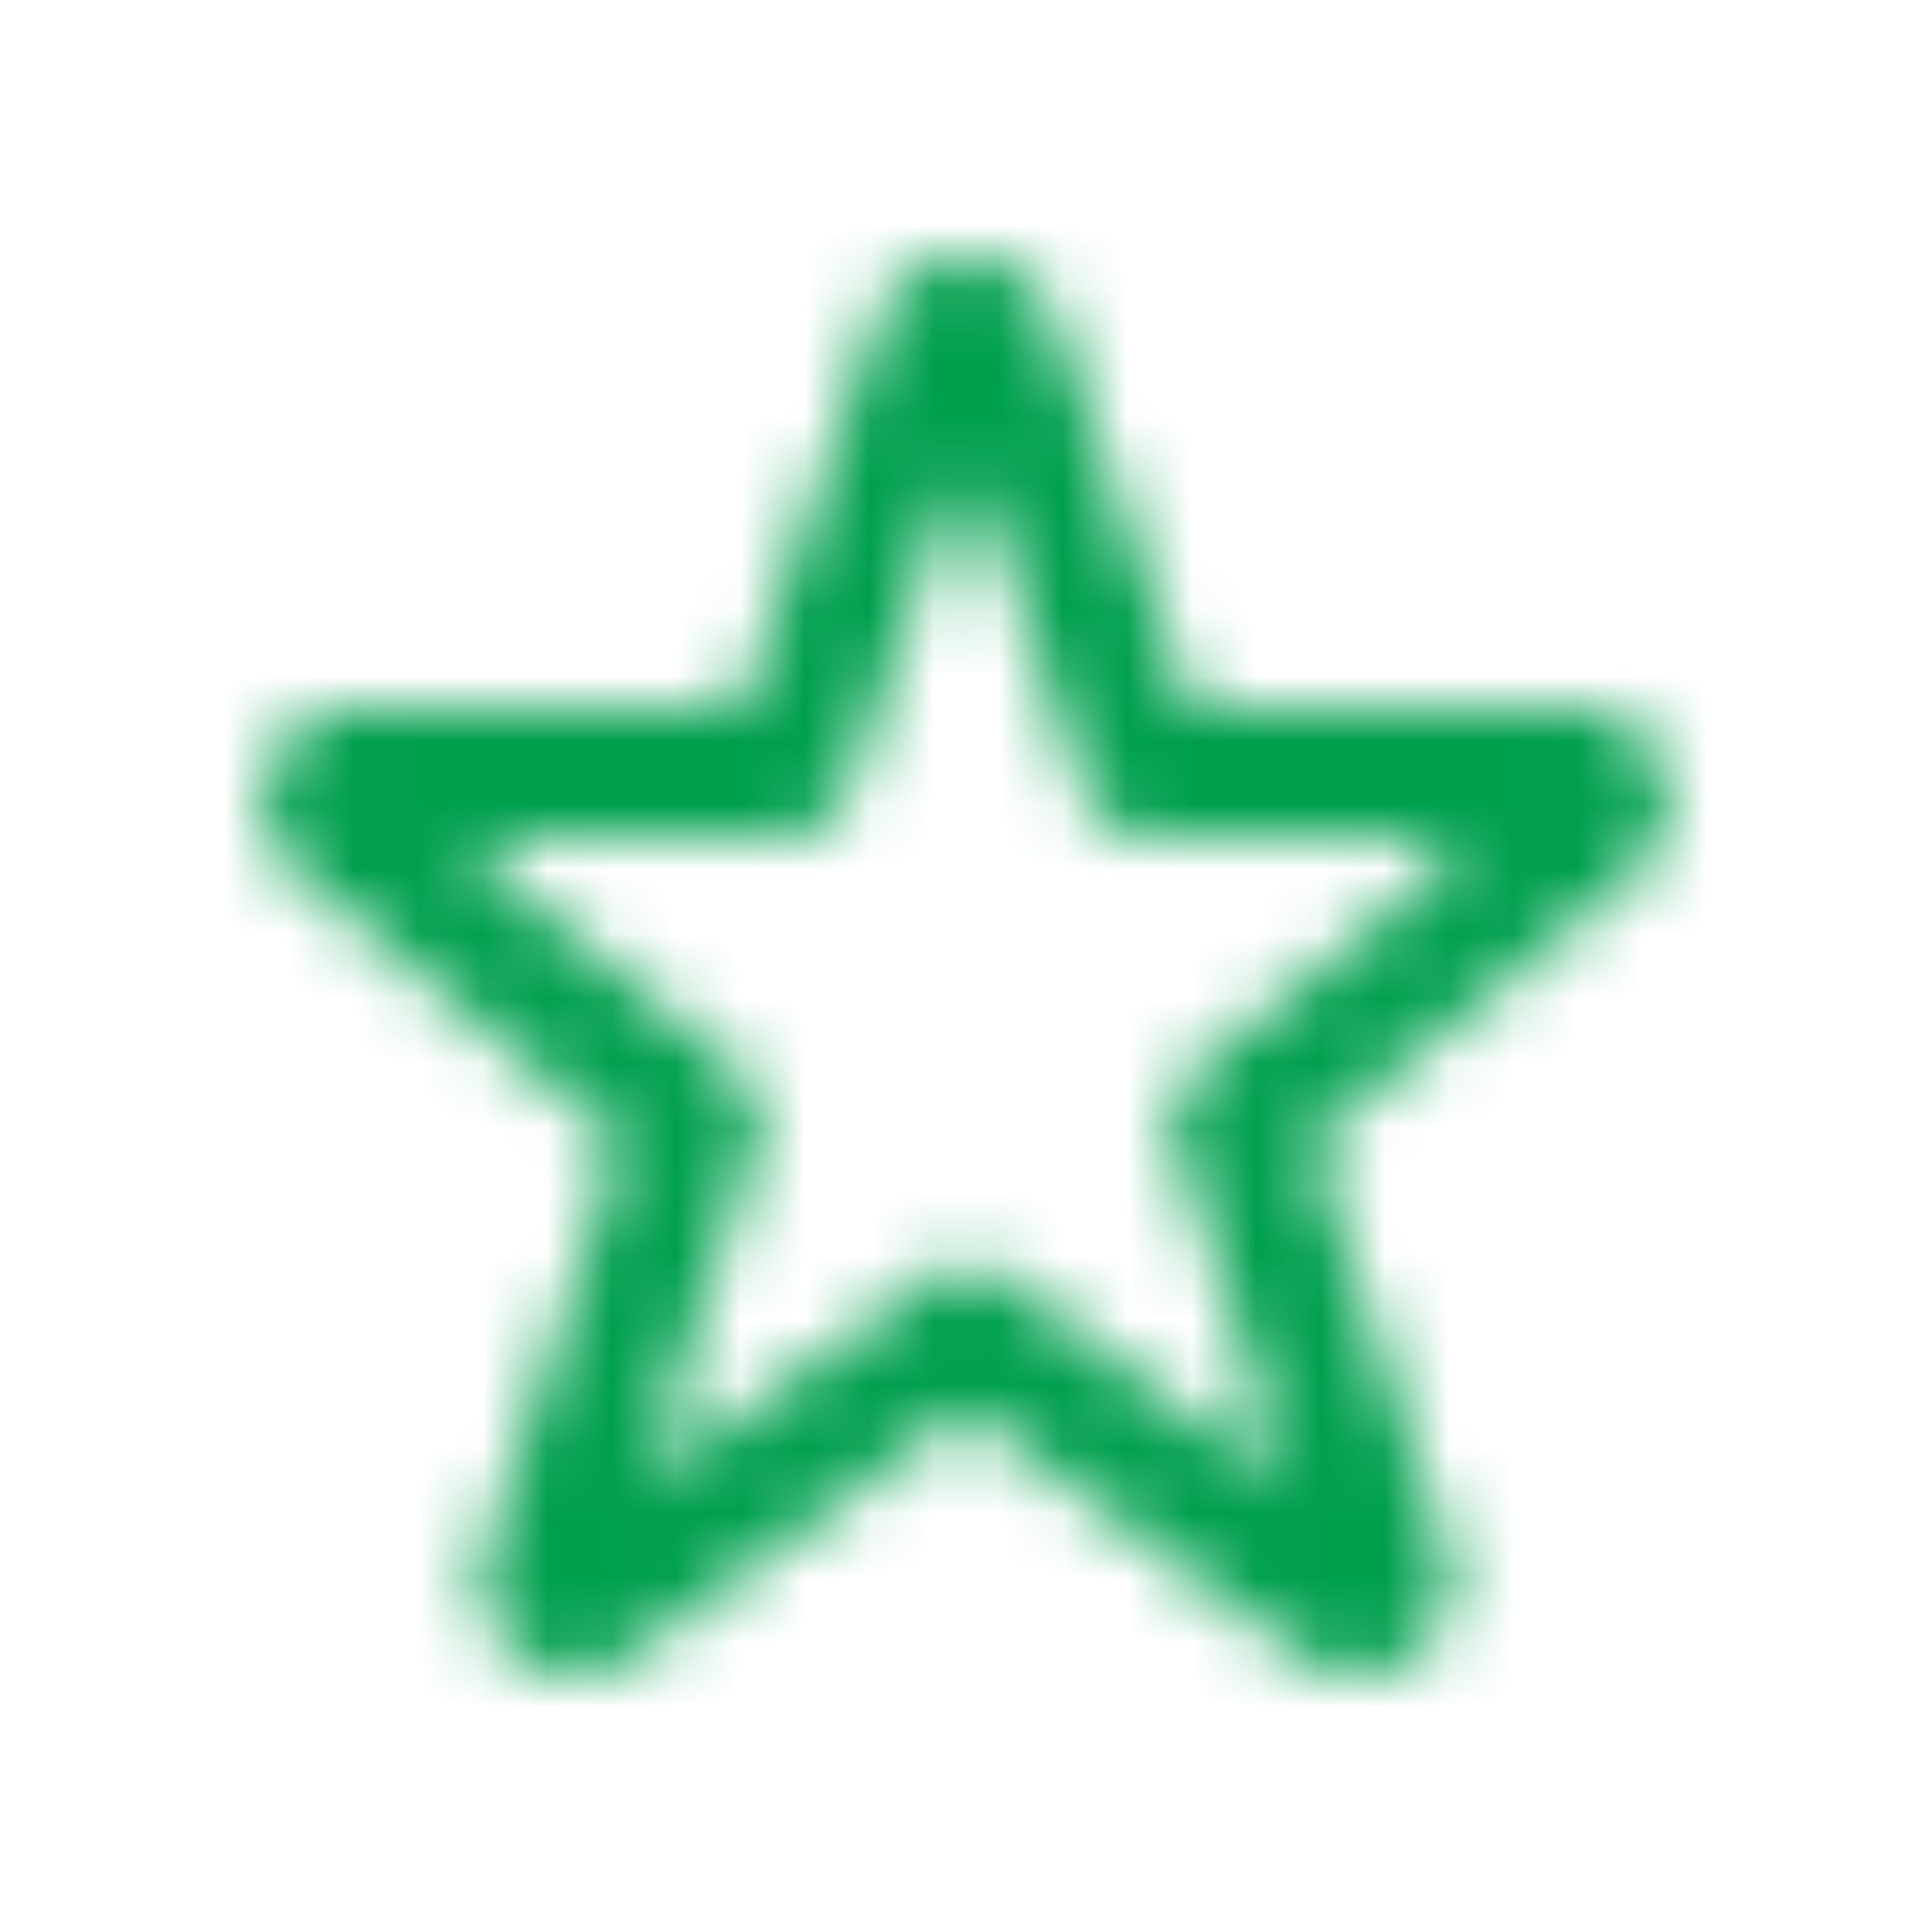 <svg xmlns="http://www.w3.org/2000/svg" xmlns:xlink="http://www.w3.org/1999/xlink" width="30" height="30" viewBox="0 0 30 30">
    <defs>
        <path id="a" d="M21.816 8.935a1.469 1.469 0 0 0-1.374-.959H14.5L12.372 1.95a1.465 1.465 0 0 0-2.751.018L7.5 7.976H1.558a1.466 1.466 0 0 0-.941 2.589l5.031 4.169-2.111 6.334a1.465 1.465 0 0 0 2.255 1.648L11 18.9l5.207 3.818a1.465 1.465 0 0 0 2.256-1.644l-2.112-6.338 5.042-4.179a1.47 1.47 0 0 0 .423-1.622zm-7.267 4.7a1 1 0 0 0-.311 1.086l1.549 4.647a.25.25 0 0 1-.385.281l-3.812-2.798a1 1 0 0 0-1.183 0L6.6 19.644a.25.25 0 0 1-.385-.28l1.548-4.647a1 1 0 0 0-.31-1.086l-3.878-3.212a.25.25 0 0 1 .159-.443h4.475a1 1 0 0 0 .943-.668l1.612-4.568a.25.25 0 0 1 .472 0l1.611 4.568a1 1 0 0 0 .943.668h4.475a.25.25 0 0 1 .159.443l-3.875 3.216z"/>
    </defs>
    <g fill="none" fill-rule="evenodd" transform="translate(4 3)">
        <mask id="b" fill="#fff">
            <use xlink:href="#a"/>
        </mask>
        <g fill="#009f4d" mask="url(#b)">
            <path d="M-110-110h250v250h-250z"/>
        </g>
    </g>
</svg>
